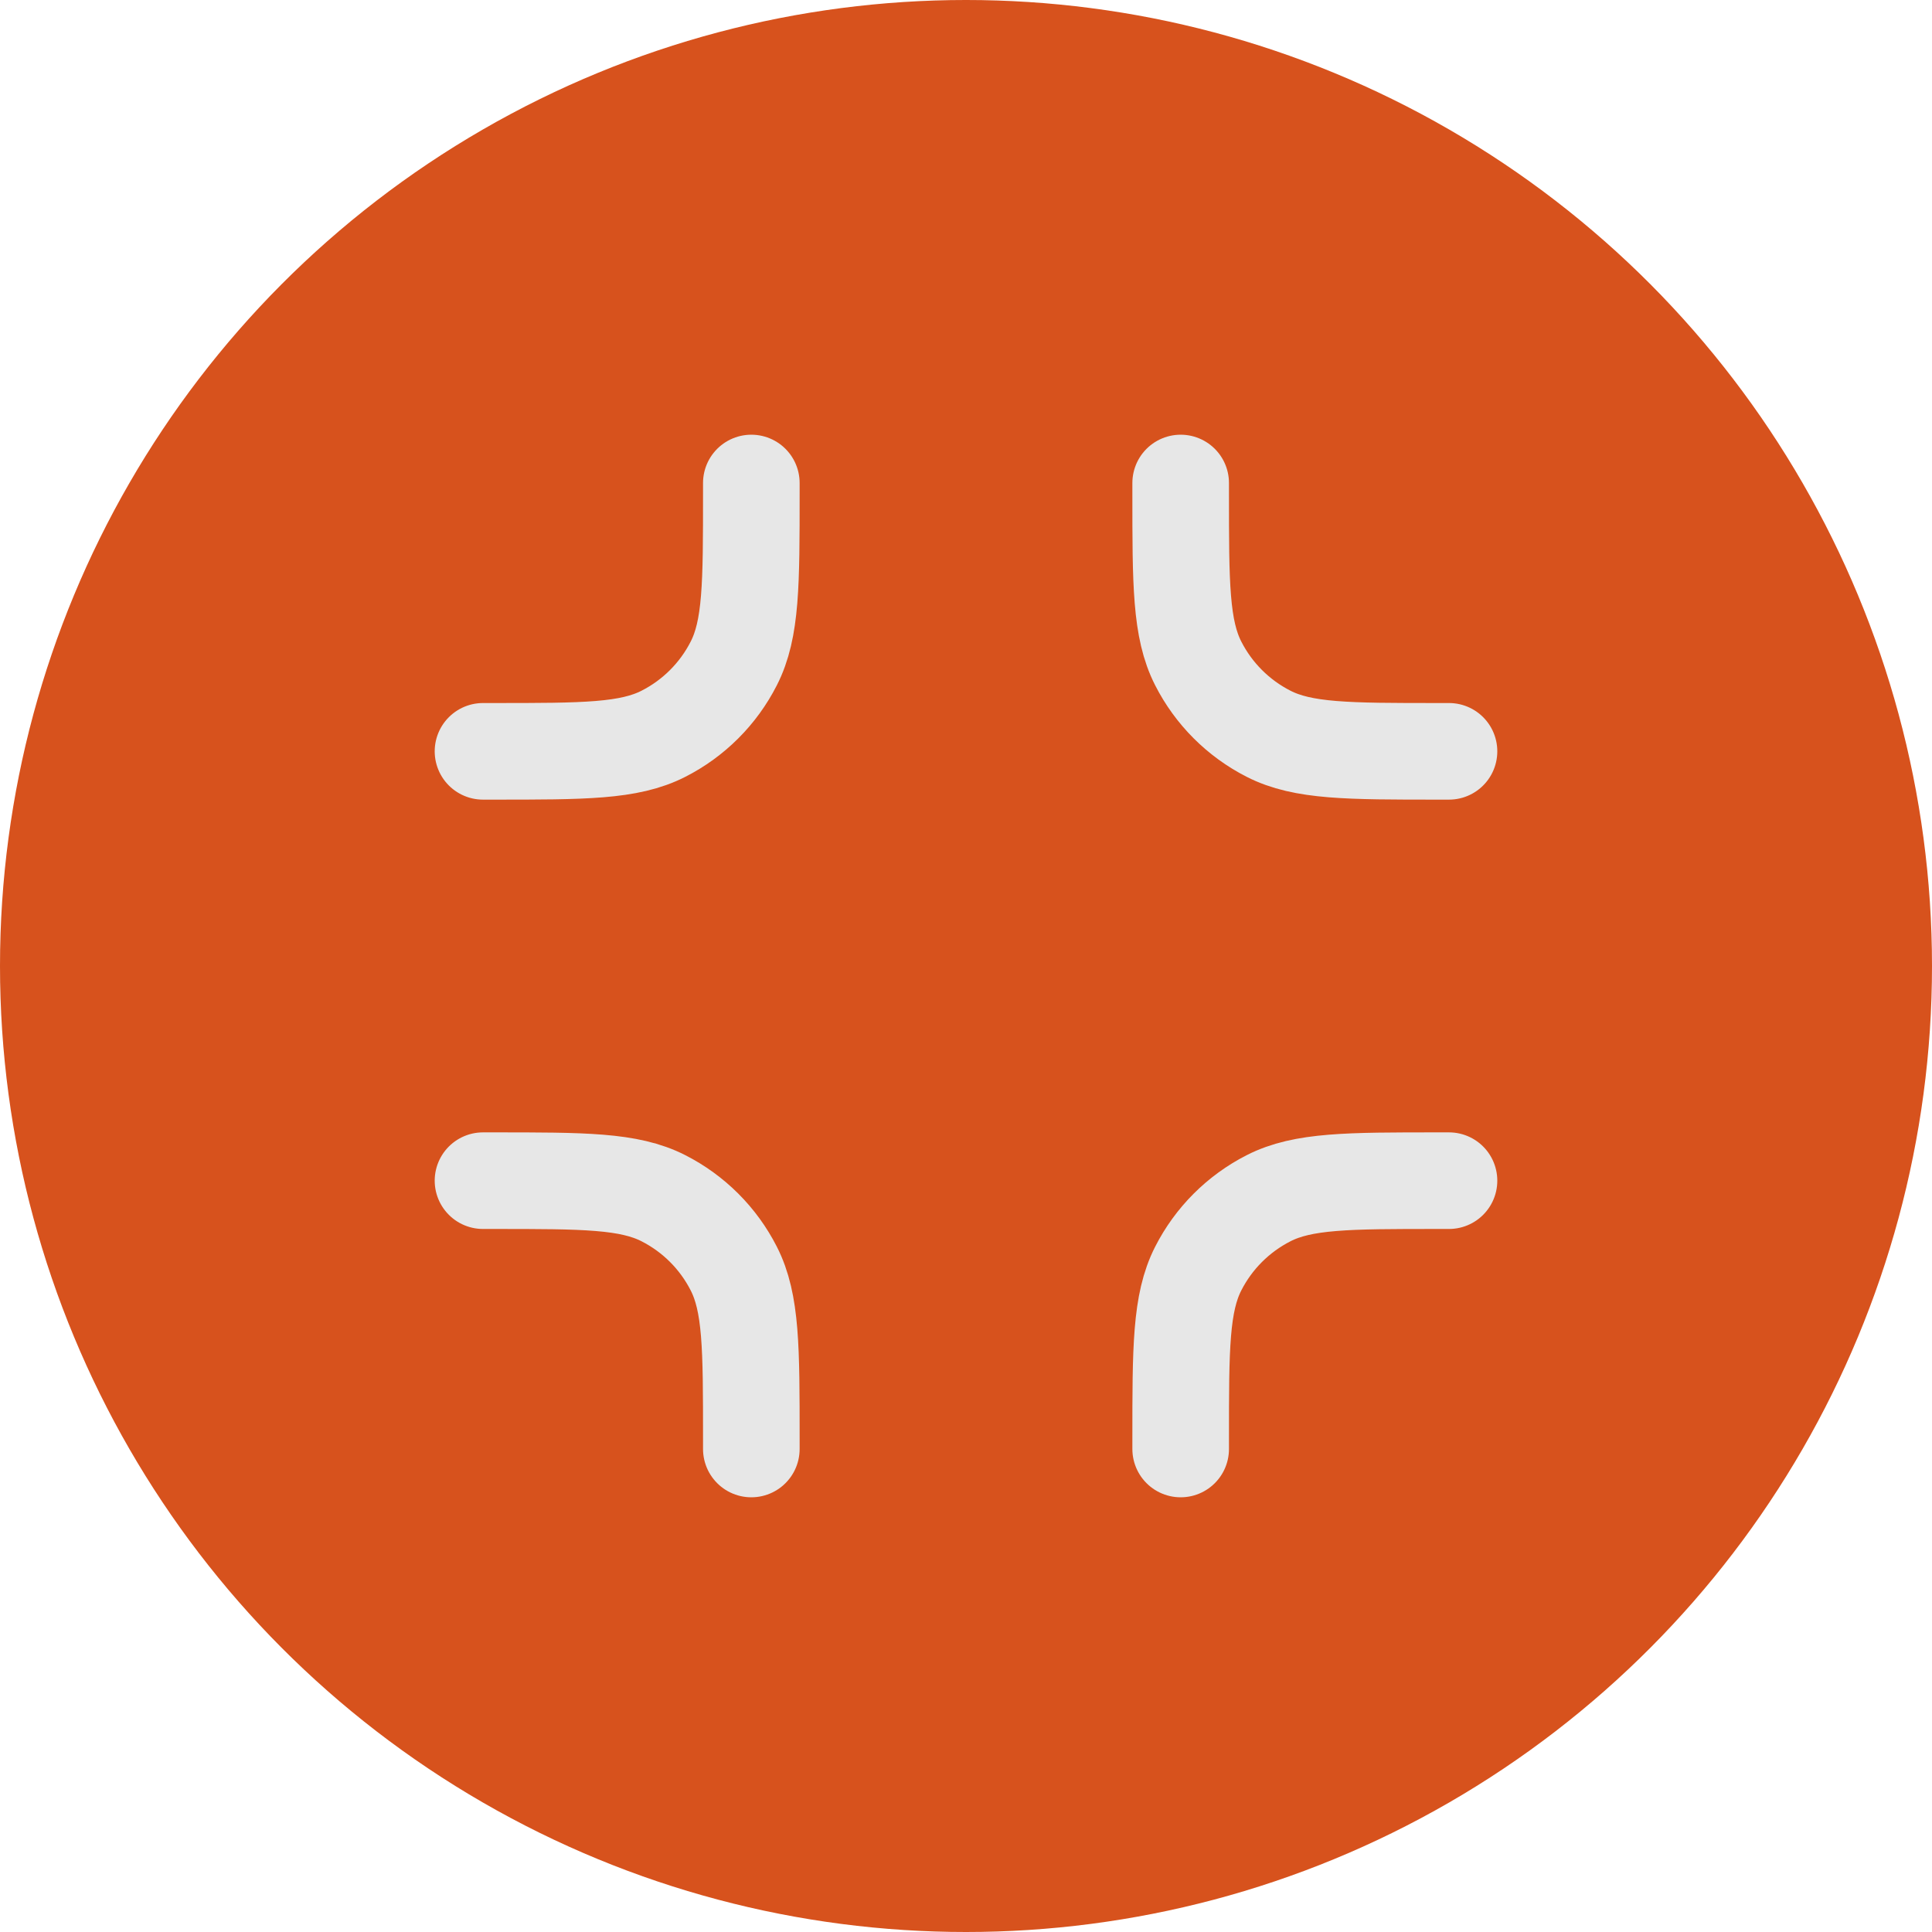 <svg width="80" height="80" viewBox="0 0 80 80" fill="none" xmlns="http://www.w3.org/2000/svg">
<g id="minimize action">
<circle id="Ellipse 18" cx="40" cy="40" r="40" fill="#D7521D"/>
<path id="Vector" d="M20 31.111H20.444C24.178 31.111 26.045 31.111 27.471 30.384C28.726 29.745 29.745 28.726 30.384 27.471C31.111 26.045 31.111 24.178 31.111 20.444V20M20 48.889H20.444C24.178 48.889 26.045 48.889 27.471 49.616C28.726 50.255 29.745 51.274 30.384 52.529C31.111 53.955 31.111 55.822 31.111 59.556V60M48.889 20V20.444C48.889 24.178 48.889 26.045 49.616 27.471C50.255 28.726 51.275 29.745 52.529 30.384C53.955 31.111 55.822 31.111 59.556 31.111H60M48.889 60V59.556C48.889 55.822 48.889 53.955 49.616 52.529C50.255 51.274 51.275 50.255 52.529 49.616C53.955 48.889 55.822 48.889 59.556 48.889H60" stroke="#E7E7E7" stroke-width="4" stroke-linecap="round" stroke-linejoin="round"/>
</g>
</svg>
